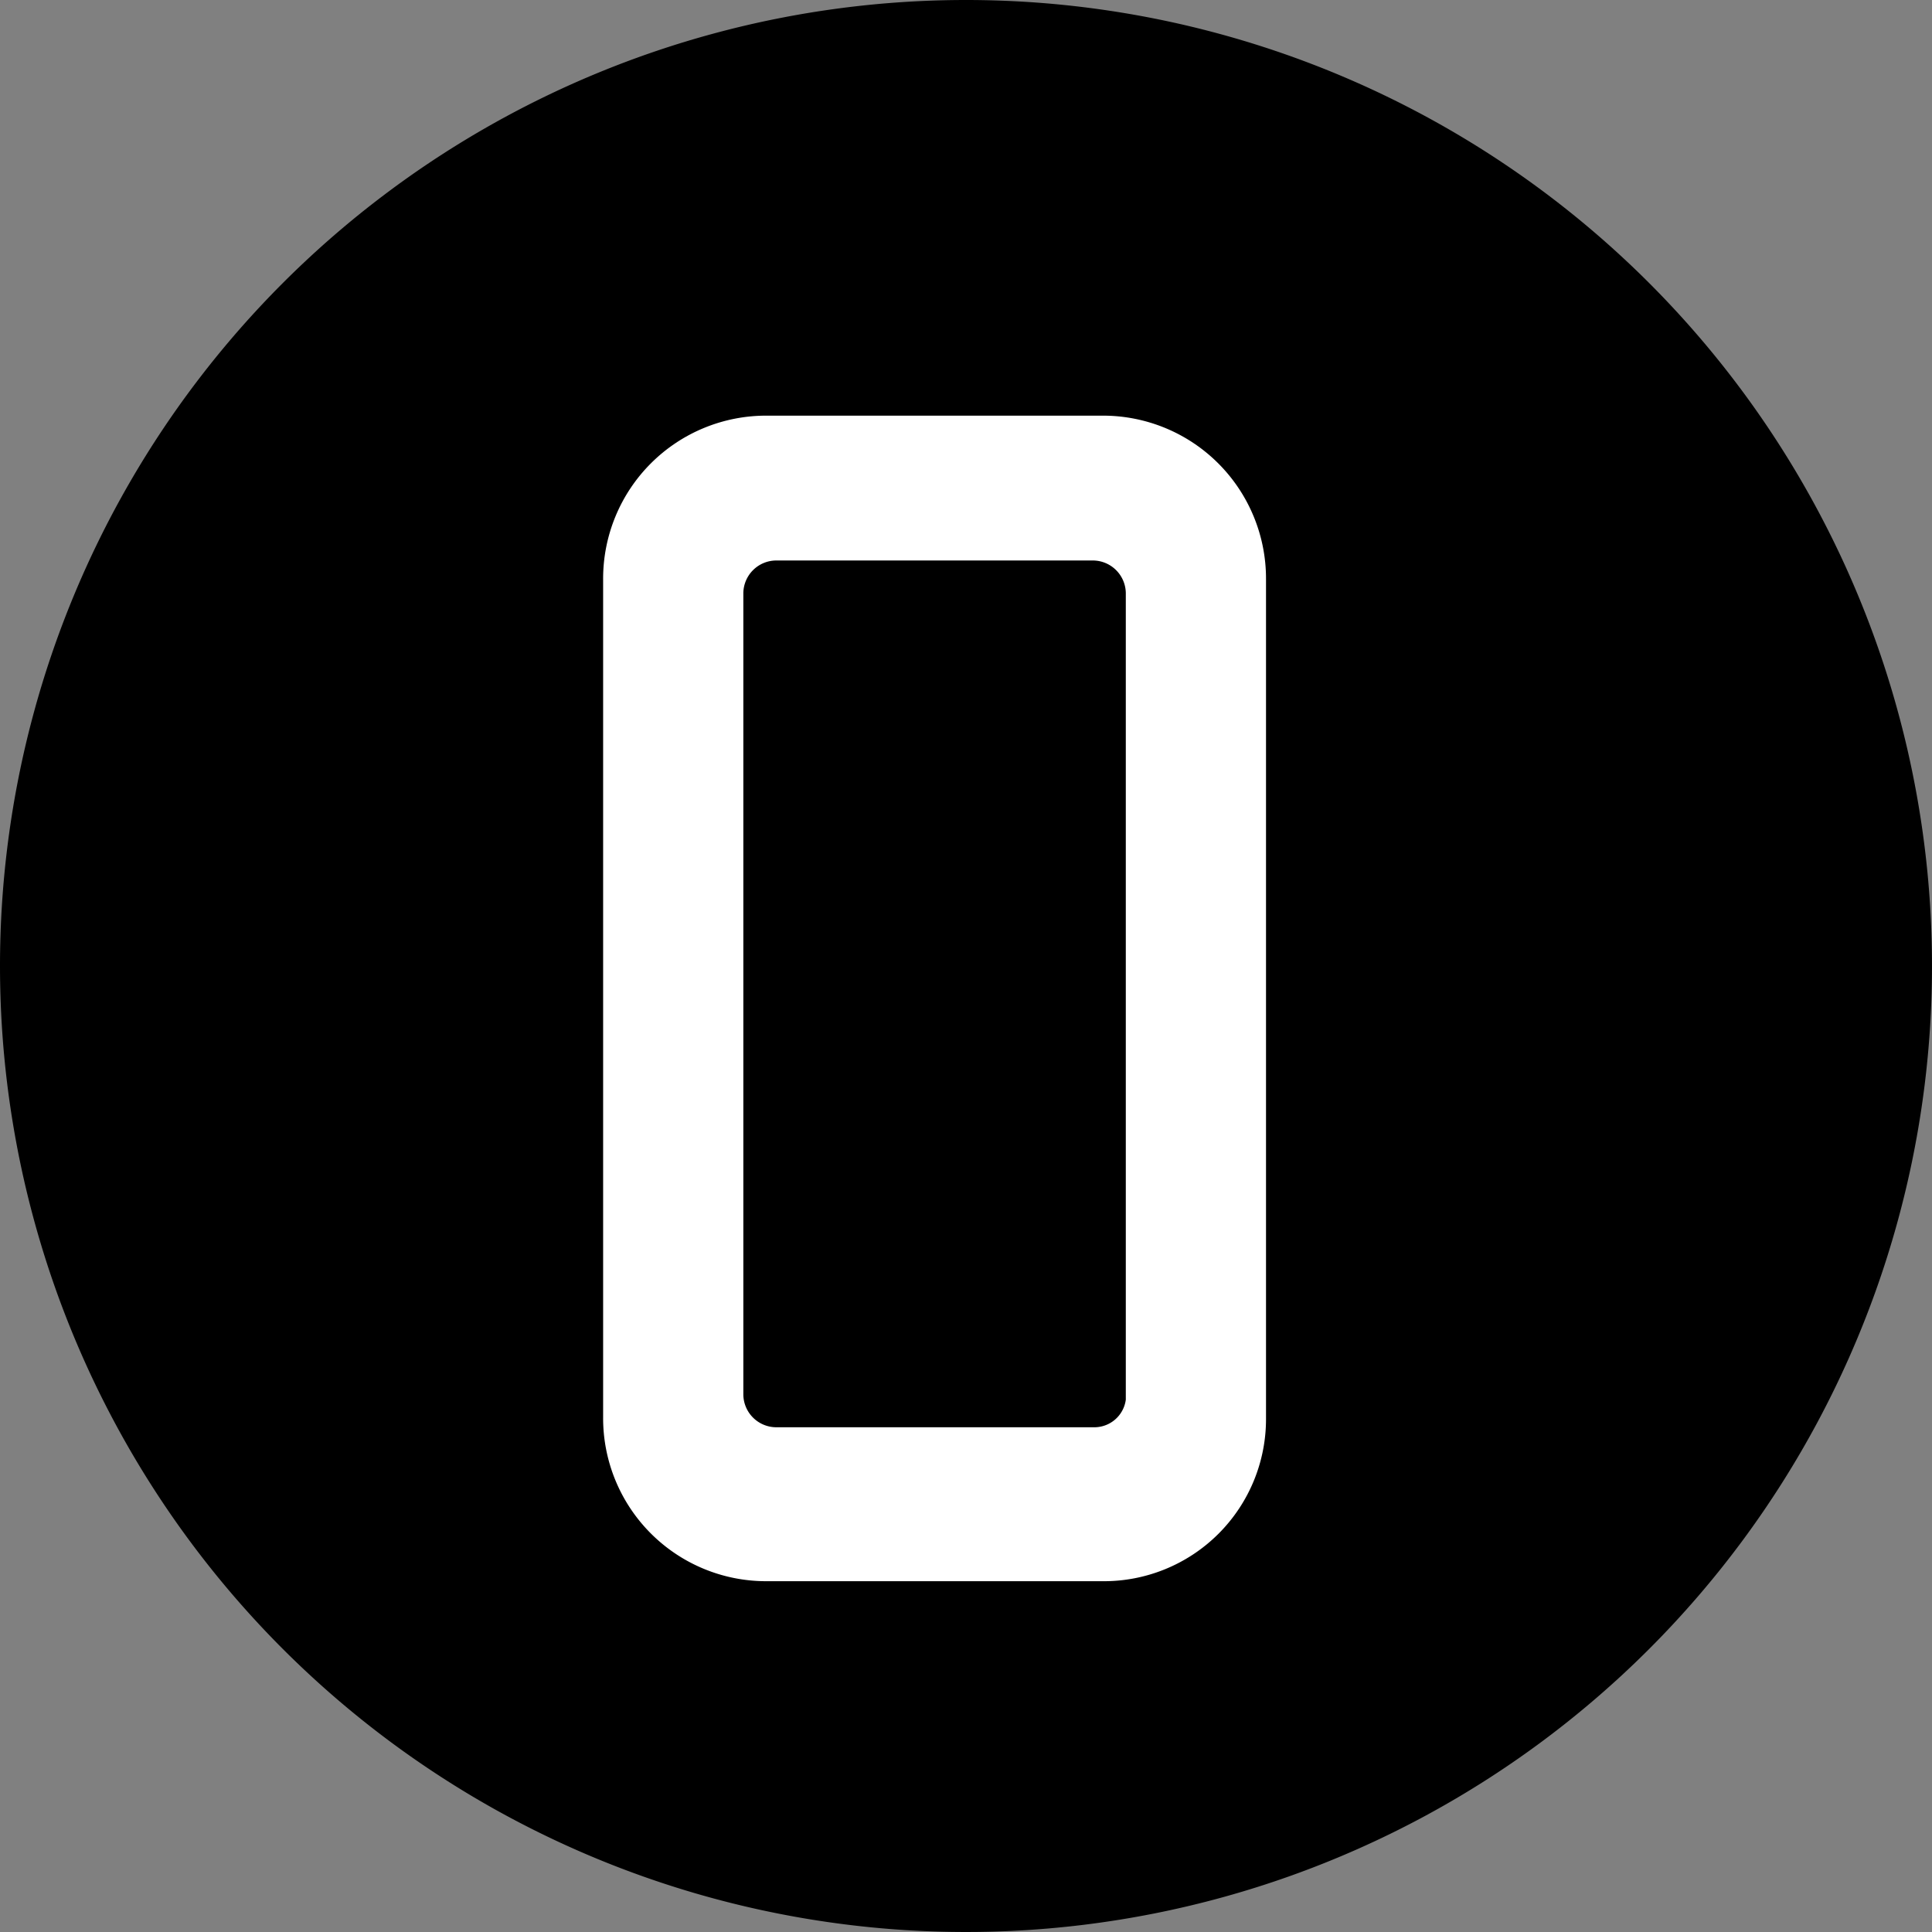 <svg xmlns="http://www.w3.org/2000/svg" width="28" height="28" viewBox="0 0 28 28">
  <rect x="0" y="0" width="28" height="28" fill="#808080" stroke="none"/>
  <g id="Group_54152" data-name="Group 54152" transform="translate(-380 -858)">
    <path id="Path_206572" data-name="Path 206572" d="M14,0A14,14,0,1,1,0,14,14,14,0,0,1,14,0Z" transform="translate(380 858)"/>
    <path id="Path_206696" data-name="Path 206696" d="M184.005,101.075h-4.873a1.612,1.612,0,0,1-1.617-1.617V87.3a1.612,1.612,0,0,1,1.617-1.617h4.873a1.612,1.612,0,0,1,1.617,1.617v12.16A1.6,1.6,0,0,1,184.005,101.075Zm1.085-1.949V87.5a1.229,1.229,0,0,0-1.218-1.218h-4.607a1.229,1.229,0,0,0-1.218,1.218V99.126a1.229,1.229,0,0,0,1.218,1.218h4.629a1.21,1.21,0,0,0,1.2-1.218Z" transform="translate(211.976 779.091)" fill="#fff" stroke="#fff" stroke-width="1.5"/>
  </g>
</svg>
